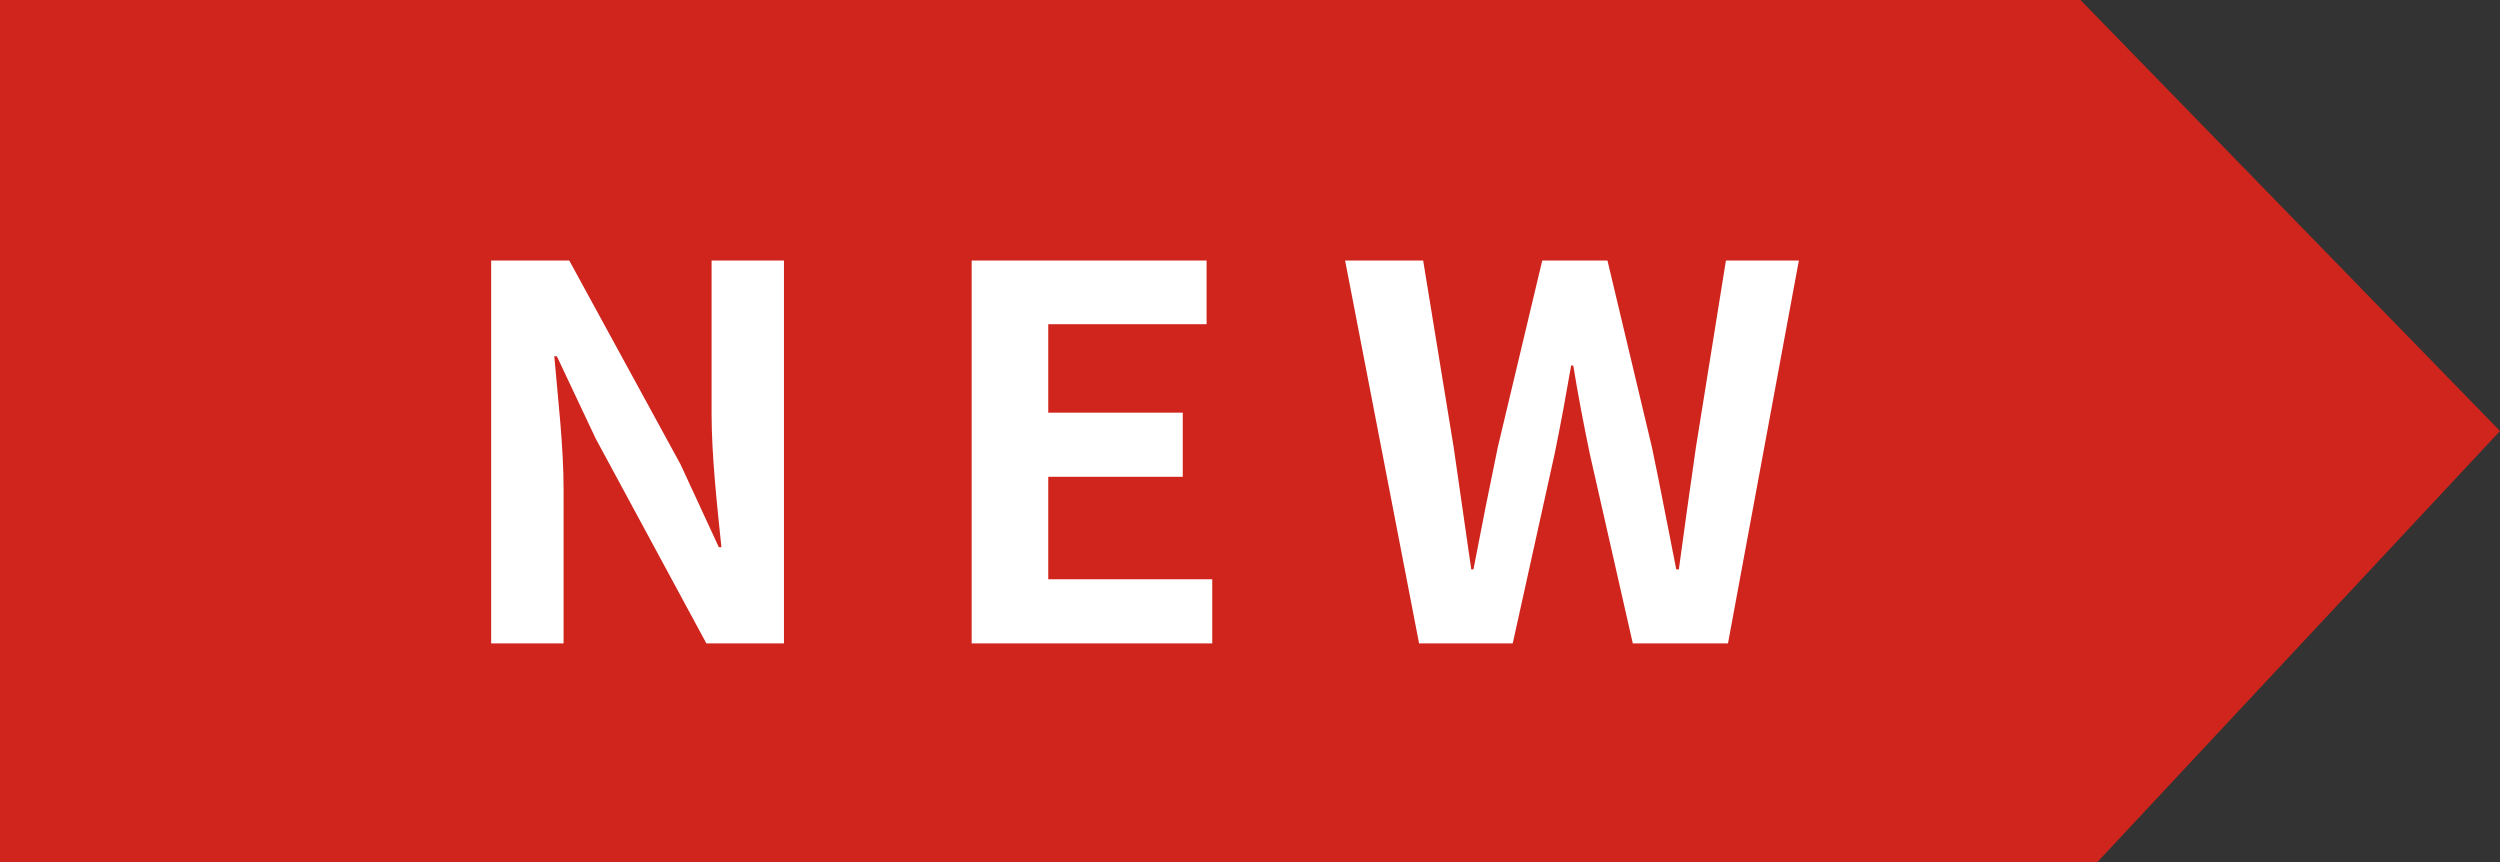 <svg id="ico_new" xmlns="http://www.w3.org/2000/svg" width="87" height="30" viewBox="0 0 87 30">
  <rect x="0" y="0" width="87" height="30" fill="#333333" stroke="none"/>
  <defs>
    <style>
      .cls-1 {
        fill: #d0251d;
      }

      .cls-1, .cls-2 {
        fill-rule: evenodd;
      }

      .cls-2 {
        fill: #fff;
      }
    </style>
  </defs>
  <path id="bg" class="cls-1" d="M72.988,30L87,15,72.4,0H-0.277V30H72.988Z"/>
  <path id="NEW" class="cls-2" d="M17.092,22.391h2.521V17.043c0-1.53-.2-3.2-0.324-4.645h0.09l1.35,2.863,3.853,7.13h2.7V9.067H24.763v5.312c0,1.513.2,3.277,0.342,4.663h-0.09l-1.332-2.881L19.811,9.067H17.092V22.391Zm16.722,0h8.372V20.158H36.479V16.593H41.16V14.36H36.479V11.281h5.51V9.067H33.814V22.391Zm15.57,0h3.259L54.1,15.8c0.216-1.044.4-2.071,0.576-3.079H54.75c0.162,1.008.36,2.035,0.576,3.079l1.495,6.59h3.313L62.6,9.067H60.062l-1.044,6.5c-0.2,1.386-.4,2.809-0.594,4.249h-0.09c-0.288-1.44-.558-2.881-0.846-4.249l-1.548-6.5H53.67l-1.548,6.5c-0.288,1.386-.576,2.827-0.846,4.249H51.2c-0.2-1.422-.414-2.845-0.612-4.249l-1.062-6.5H46.81Z"/>
</svg>
